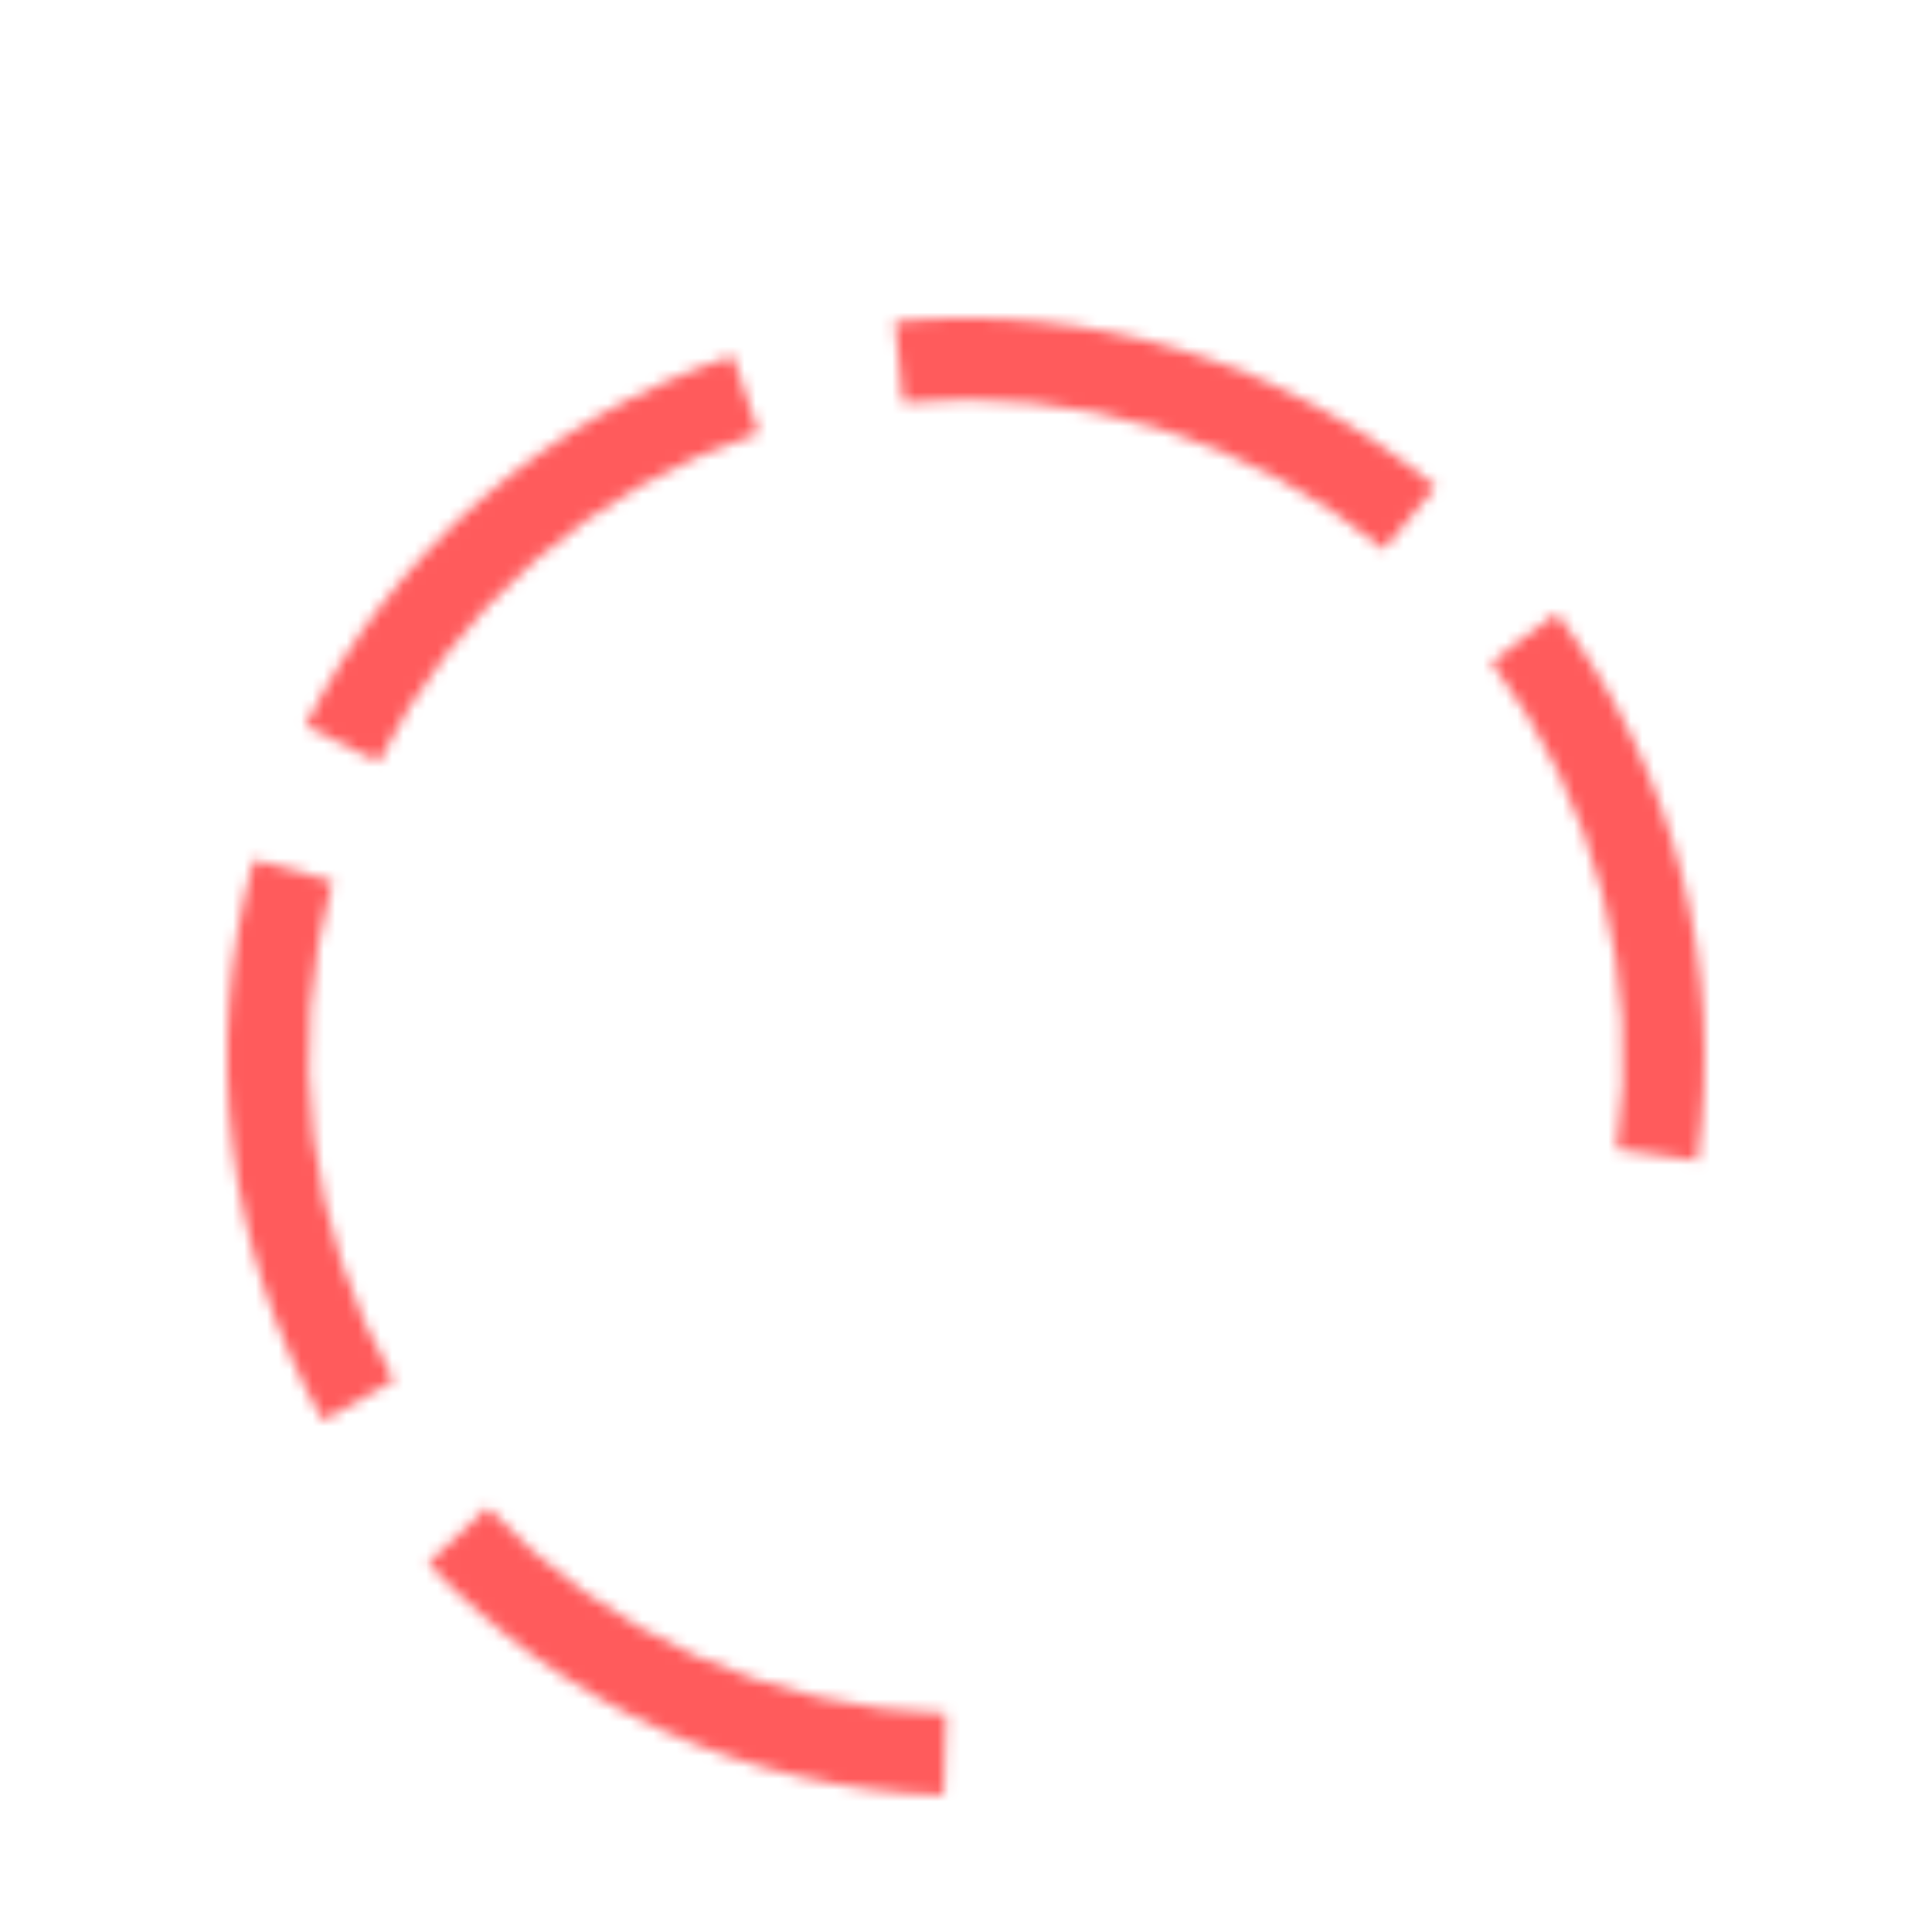 <svg width="170" height="170" viewBox="0 0 170 170" fill="none" xmlns="http://www.w3.org/2000/svg">
<g filter="url(#filter0_d_369_3732)">
<mask id="path-1-inside-1_369_3732" fill="white">
<path d="M37.666 129.548C43.518 135.763 50.536 140.764 58.32 144.266C66.105 147.769 74.503 149.703 83.035 149.96L83.251 142.784C75.661 142.556 68.191 140.835 61.266 137.719C54.341 134.604 48.098 130.155 42.893 124.627L37.666 129.548Z"/>
</mask>
<path d="M37.666 129.548C43.518 135.763 50.536 140.764 58.32 144.266C66.105 147.769 74.503 149.703 83.035 149.96L83.251 142.784C75.661 142.556 68.191 140.835 61.266 137.719C54.341 134.604 48.098 130.155 42.893 124.627L37.666 129.548Z" stroke="#FF5B5C" stroke-width="26" stroke-linecap="round" stroke-linejoin="round" mask="url(#path-1-inside-1_369_3732)"/>
<mask id="path-2-inside-2_369_3732" fill="white">
<path d="M22.349 67.635C20.07 75.861 19.433 84.456 20.476 92.927C21.518 101.4 24.219 109.583 28.424 117.011L34.672 113.475C30.931 106.867 28.528 99.587 27.601 92.051C26.674 84.514 27.24 76.869 29.267 69.552L22.349 67.635Z"/>
</mask>
<path d="M22.349 67.635C20.07 75.861 19.433 84.456 20.476 92.927C21.518 101.4 24.219 109.583 28.424 117.011L34.672 113.475C30.931 106.867 28.528 99.587 27.601 92.051C26.674 84.514 27.24 76.869 29.267 69.552L22.349 67.635Z" stroke="#FF5B5C" stroke-width="26" stroke-linecap="round" stroke-linejoin="round" mask="url(#path-2-inside-2_369_3732)"/>
<mask id="path-3-inside-3_369_3732" fill="white">
<path d="M64.493 23.305C56.393 25.997 48.902 30.258 42.448 35.844C35.994 41.431 30.704 48.234 26.879 55.865L33.297 59.082C36.699 52.294 41.405 46.242 47.146 41.272C52.887 36.303 59.551 32.512 66.757 30.118L64.493 23.305Z"/>
</mask>
<path d="M64.493 23.305C56.393 25.997 48.902 30.258 42.448 35.844C35.994 41.431 30.704 48.234 26.879 55.865L33.297 59.082C36.699 52.294 41.405 46.242 47.146 41.272C52.887 36.303 59.551 32.512 66.757 30.118L64.493 23.305Z" stroke="#FF5B5C" stroke-width="26" stroke-linecap="round" stroke-linejoin="round" mask="url(#path-3-inside-3_369_3732)"/>
<mask id="path-4-inside-4_369_3732" fill="white">
<path d="M126.326 34.827C119.739 29.399 112.147 25.321 103.984 22.826C95.82 20.332 87.246 19.47 78.749 20.29L79.438 27.435C86.996 26.706 94.624 27.473 101.886 29.692C109.148 31.911 115.901 35.539 121.761 40.367L126.326 34.827Z"/>
</mask>
<path d="M126.326 34.827C119.739 29.399 112.147 25.321 103.984 22.826C95.82 20.332 87.246 19.47 78.749 20.29L79.438 27.435C86.996 26.706 94.624 27.473 101.886 29.692C109.148 31.911 115.901 35.539 121.761 40.367L126.326 34.827Z" stroke="#FF5B5C" stroke-width="26" stroke-linecap="round" stroke-linejoin="round" mask="url(#path-4-inside-4_369_3732)"/>
<mask id="path-5-inside-5_369_3732" fill="white">
<path d="M149.343 94.131C150.544 85.68 150.068 77.076 147.943 68.808C145.818 60.541 142.086 52.773 136.959 45.949L131.219 50.261C135.779 56.332 139.1 63.241 140.99 70.596C142.88 77.95 143.303 85.604 142.235 93.122L149.343 94.131Z"/>
</mask>
<path d="M149.343 94.131C150.544 85.68 150.068 77.076 147.943 68.808C145.818 60.541 142.086 52.773 136.959 45.949L131.219 50.261C135.779 56.332 139.1 63.241 140.99 70.596C142.88 77.95 143.303 85.604 142.235 93.122L149.343 94.131Z" stroke="#FF5B5C" stroke-width="26" stroke-linecap="round" stroke-linejoin="round" mask="url(#path-5-inside-5_369_3732)"/>
</g>
<defs>
<filter id="filter0_d_369_3732" x="9.989" y="17.989" width="150" height="149.971" filterUnits="userSpaceOnUse" color-interpolation-filters="sRGB">
<feFlood flood-opacity="0" result="BackgroundImageFix"/>
<feColorMatrix in="SourceAlpha" type="matrix" values="0 0 0 0 0 0 0 0 0 0 0 0 0 0 0 0 0 0 127 0" result="hardAlpha"/>
<feOffset dy="8"/>
<feGaussianBlur stdDeviation="5"/>
<feComposite in2="hardAlpha" operator="out"/>
<feColorMatrix type="matrix" values="0 0 0 0 0 0 0 0 0 0 0 0 0 0 0 0 0 0 0.16 0"/>
<feBlend mode="normal" in2="BackgroundImageFix" result="effect1_dropShadow_369_3732"/>
<feBlend mode="normal" in="SourceGraphic" in2="effect1_dropShadow_369_3732" result="shape"/>
</filter>
</defs>
</svg>
